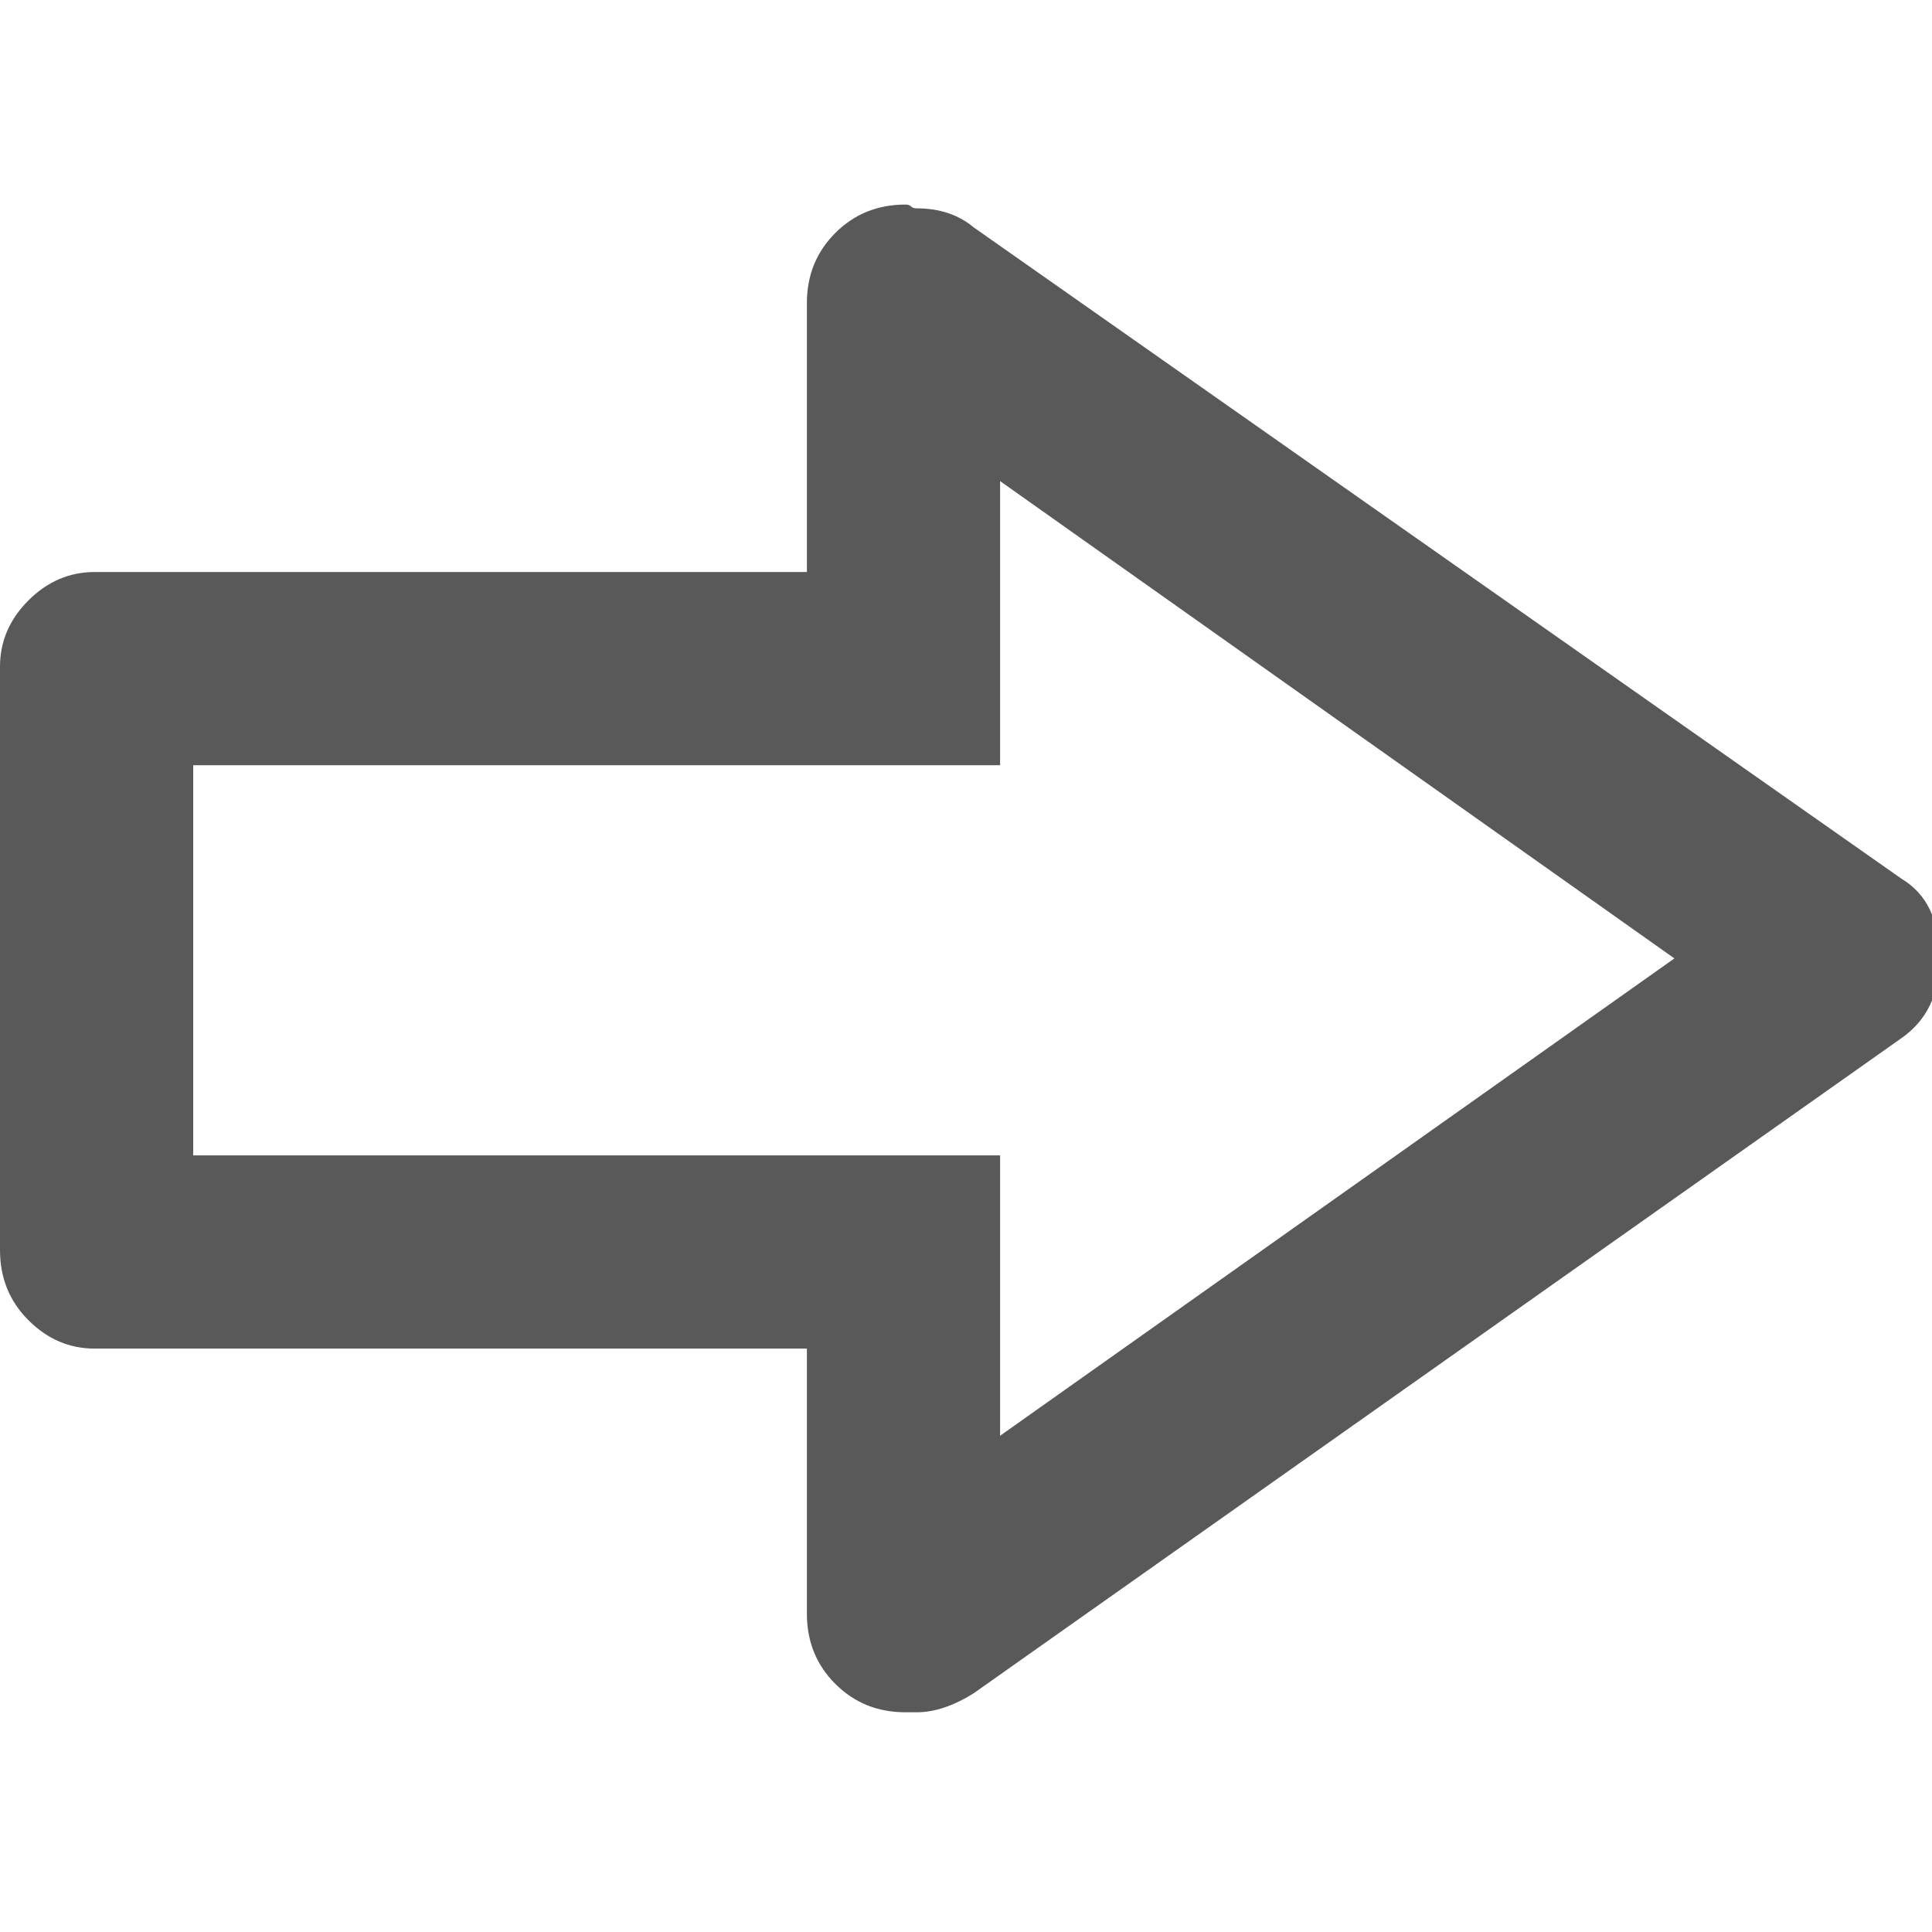 <svg xmlns="http://www.w3.org/2000/svg" version="1.1" xmlns:xlink="http://www.w3.org/1999/xlink" viewBox="0 0 510 510" preserveAspectRatio="xMidYMid">
                    <defs><style>.cls-1{fill:#595959;}</style></defs>
                    <title>data-input-arrow</title>
                    <g id="Layer_2" data-name="Layer 2"><g id="data-input-arrow">
                    <path class="cls-1" d="M442 253L264 127v75H51v103h213v74zm60-21q10 6 10 21 0 14-10 21L257 447q-8 5-15 5h-3q-11 0-18.5-7.5T213 426v-70H25q-10 0-17.5-7.5T0 330V176q0-10 7.5-17.5T25 151h188V80q0-11 7.5-18.5T239 54q1 0 1.5.5t1.5.5q9 0 15 5z"></path>
                    </g></g>
                    </svg>